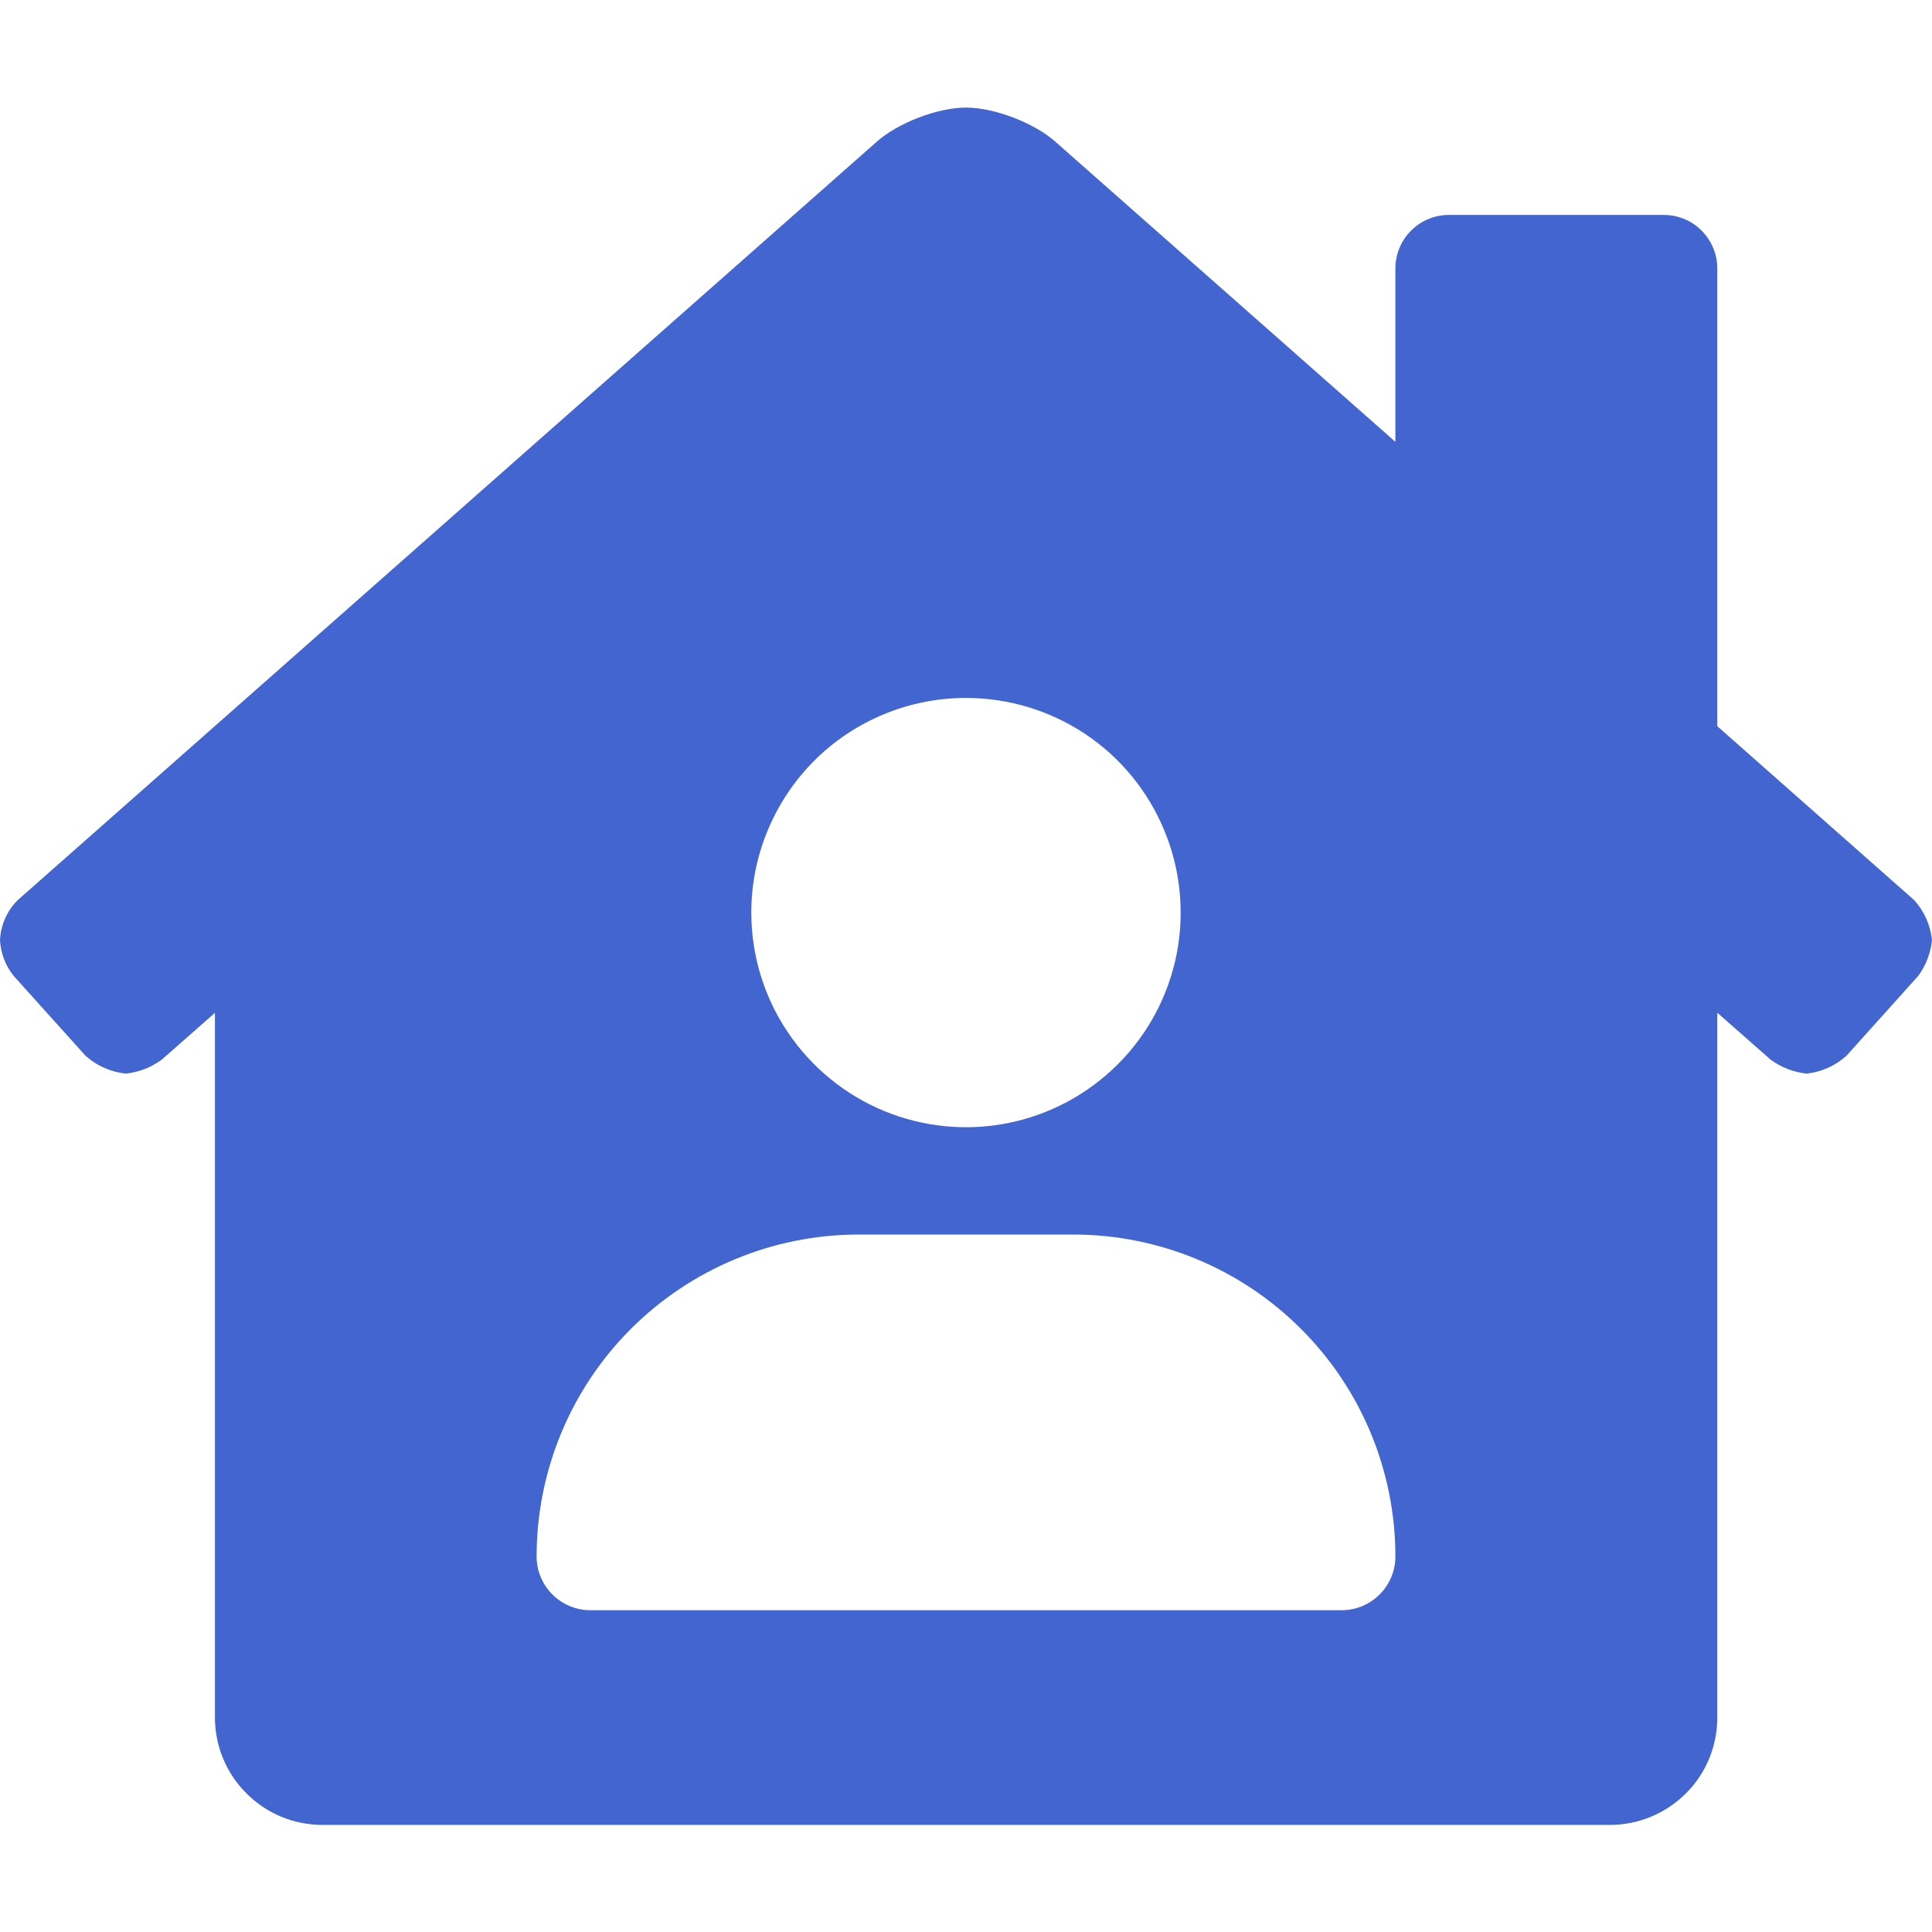 <svg width="16" height="16" viewBox="0 0 16 16" fill="none" xmlns="http://www.w3.org/2000/svg">
<path d="M15.852 7.454L14.222 6.014V2.224C14.222 2.106 14.175 1.993 14.092 1.91C14.009 1.826 13.896 1.78 13.778 1.78H12C11.882 1.78 11.769 1.826 11.686 1.91C11.602 1.993 11.556 2.106 11.556 2.224V3.659L8.744 1.177C8.569 1.019 8.237 0.891 8 0.891C7.763 0.891 7.432 1.019 7.257 1.177L0.146 7.455C0.058 7.543 0.006 7.661 0 7.785C0.006 7.894 0.045 7.998 0.114 8.083L0.708 8.743C0.801 8.827 0.918 8.878 1.042 8.891C1.149 8.88 1.252 8.84 1.339 8.776L1.78 8.388V14.224C1.78 14.46 1.874 14.686 2.041 14.852C2.207 15.019 2.433 15.113 2.669 15.113H13.333C13.569 15.113 13.795 15.019 13.962 14.852C14.129 14.686 14.222 14.46 14.222 14.224V8.387L14.664 8.776C14.752 8.84 14.854 8.88 14.962 8.891C15.085 8.878 15.2 8.826 15.292 8.743L15.886 8.082C15.95 7.995 15.989 7.892 16 7.785C15.987 7.662 15.936 7.546 15.852 7.454ZM8 5.78C8.352 5.78 8.695 5.884 8.988 6.079C9.28 6.274 9.508 6.552 9.642 6.877C9.777 7.202 9.812 7.559 9.744 7.904C9.675 8.249 9.506 8.566 9.257 8.814C9.008 9.063 8.692 9.232 8.347 9.301C8.002 9.37 7.645 9.334 7.32 9.2C6.995 9.065 6.717 8.837 6.522 8.545C6.326 8.253 6.222 7.909 6.222 7.557C6.222 7.086 6.41 6.634 6.743 6.3C7.076 5.967 7.529 5.78 8 5.78ZM11.111 13.335H4.889C4.771 13.335 4.658 13.288 4.575 13.205C4.491 13.121 4.444 13.008 4.444 12.891C4.444 12.183 4.725 11.505 5.225 11.005C5.726 10.505 6.404 10.224 7.111 10.224H8.889C9.596 10.224 10.274 10.505 10.774 11.005C11.275 11.505 11.556 12.183 11.556 12.891C11.556 13.008 11.509 13.121 11.425 13.205C11.342 13.288 11.229 13.335 11.111 13.335Z" fill="#4365D0"/>
</svg>

